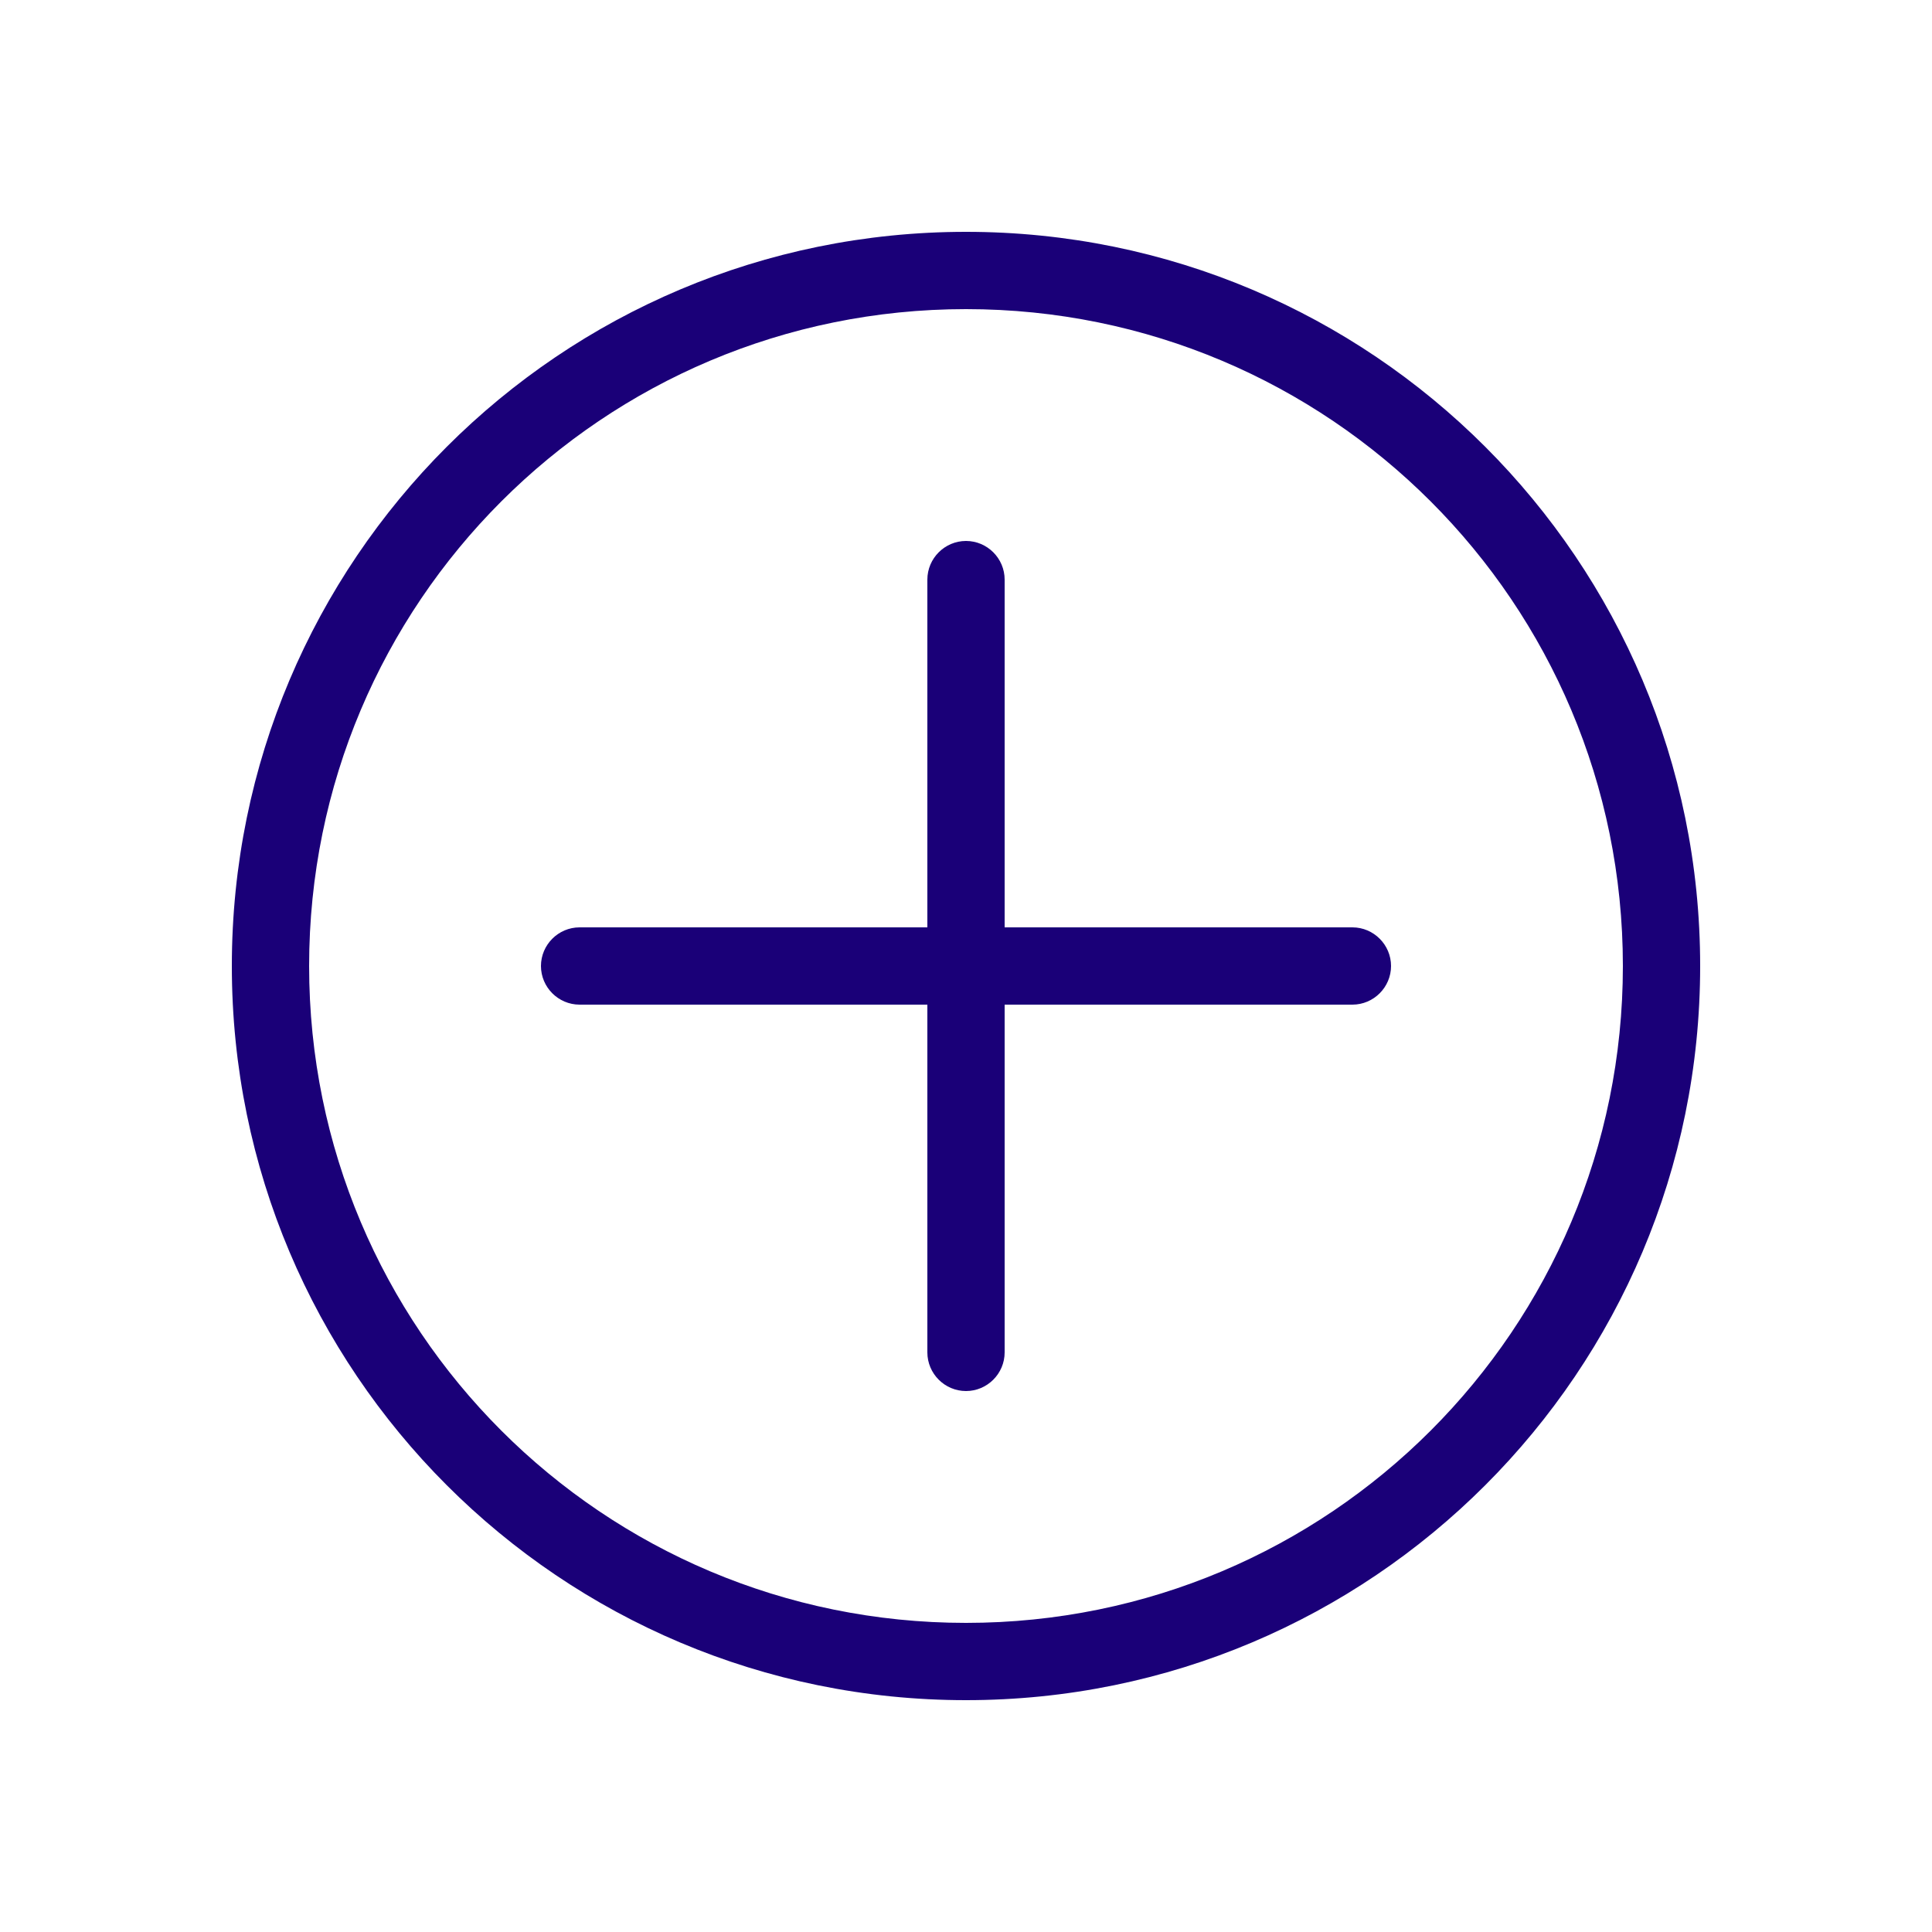 <svg width="32" height="32" viewBox="0 0 32 32" fill="none" xmlns="http://www.w3.org/2000/svg">
<g clip-path="url(#clip0_1206_5741)">
<path d="M23.04 16C23.04 16.352 22.752 16.64 22.4 16.64H16.64V22.4C16.64 22.752 16.352 23.04 16 23.04C15.648 23.04 15.36 22.752 15.36 22.4V16.64H9.6C9.248 16.64 8.96 16.352 8.96 16C8.96 15.648 9.248 15.36 9.6 15.36H15.36V9.6C15.36 9.248 15.648 8.96 16 8.96C16.352 8.96 16.64 9.248 16.64 9.6V15.36H22.4C22.752 15.36 23.04 15.648 23.04 16ZM28.16 16C28.16 22.72 22.72 28.16 16 28.16C9.28 28.16 3.84 22.72 3.84 16C3.84 9.28 9.28 3.84 16 3.84C22.72 3.84 28.16 9.28 28.16 16ZM26.88 16C26.88 9.984 22.016 5.12 16 5.12C9.984 5.12 5.12 9.984 5.12 16C5.12 22.016 9.984 26.88 16 26.88C22.016 26.88 26.88 22.016 26.88 16Z" fill="#1A0078"/>
<path d="M481.28 -387.2V151.68H-89.6V-387.2H481.28ZM483.84 -389.76H-92.16V154.24H483.84V-389.76Z" fill="#0000FF"/>
</g>
<defs>
<clipPath id="clip0_1206_5741">
<rect width="32" height="32" fill="white"/>
</clipPath>
</defs>
</svg>
